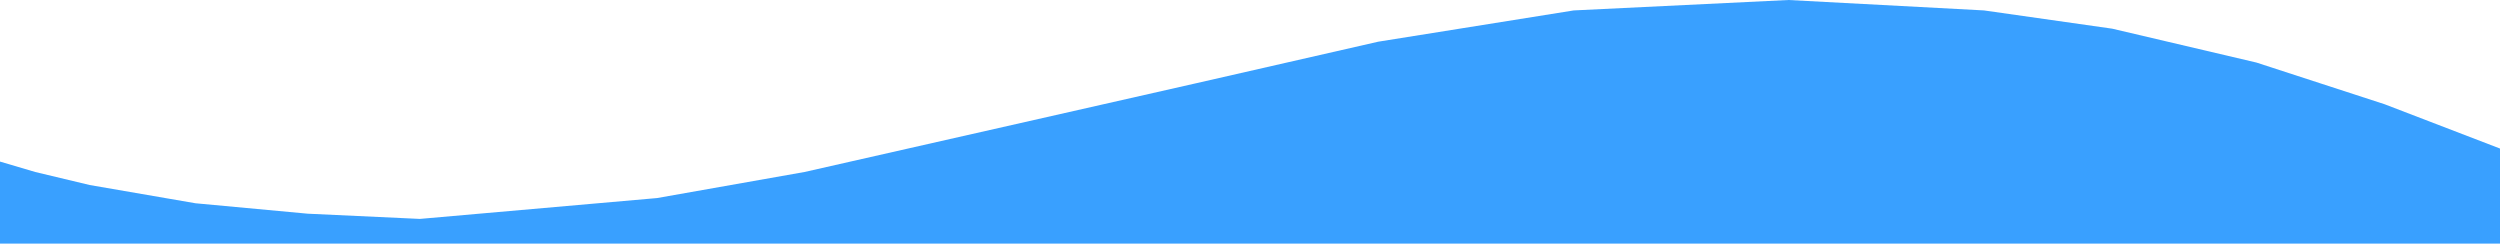 <svg width="390" height="38" viewBox="0 0 390 38" fill="none" xmlns="http://www.w3.org/2000/svg">
<path d="M390 87L0 87V25.206L5.5 26.832L14 28.864L30.5 31.71L48 33.336L65.5 34.15L102.5 30.897L125.5 26.832L186.5 13.009L215 6.505L245.5 1.626L279 0L309.5 1.626L329.5 4.472L352 9.757L372 16.262L390 23.173V87Z" fill="#39A0FF"/>
</svg>
